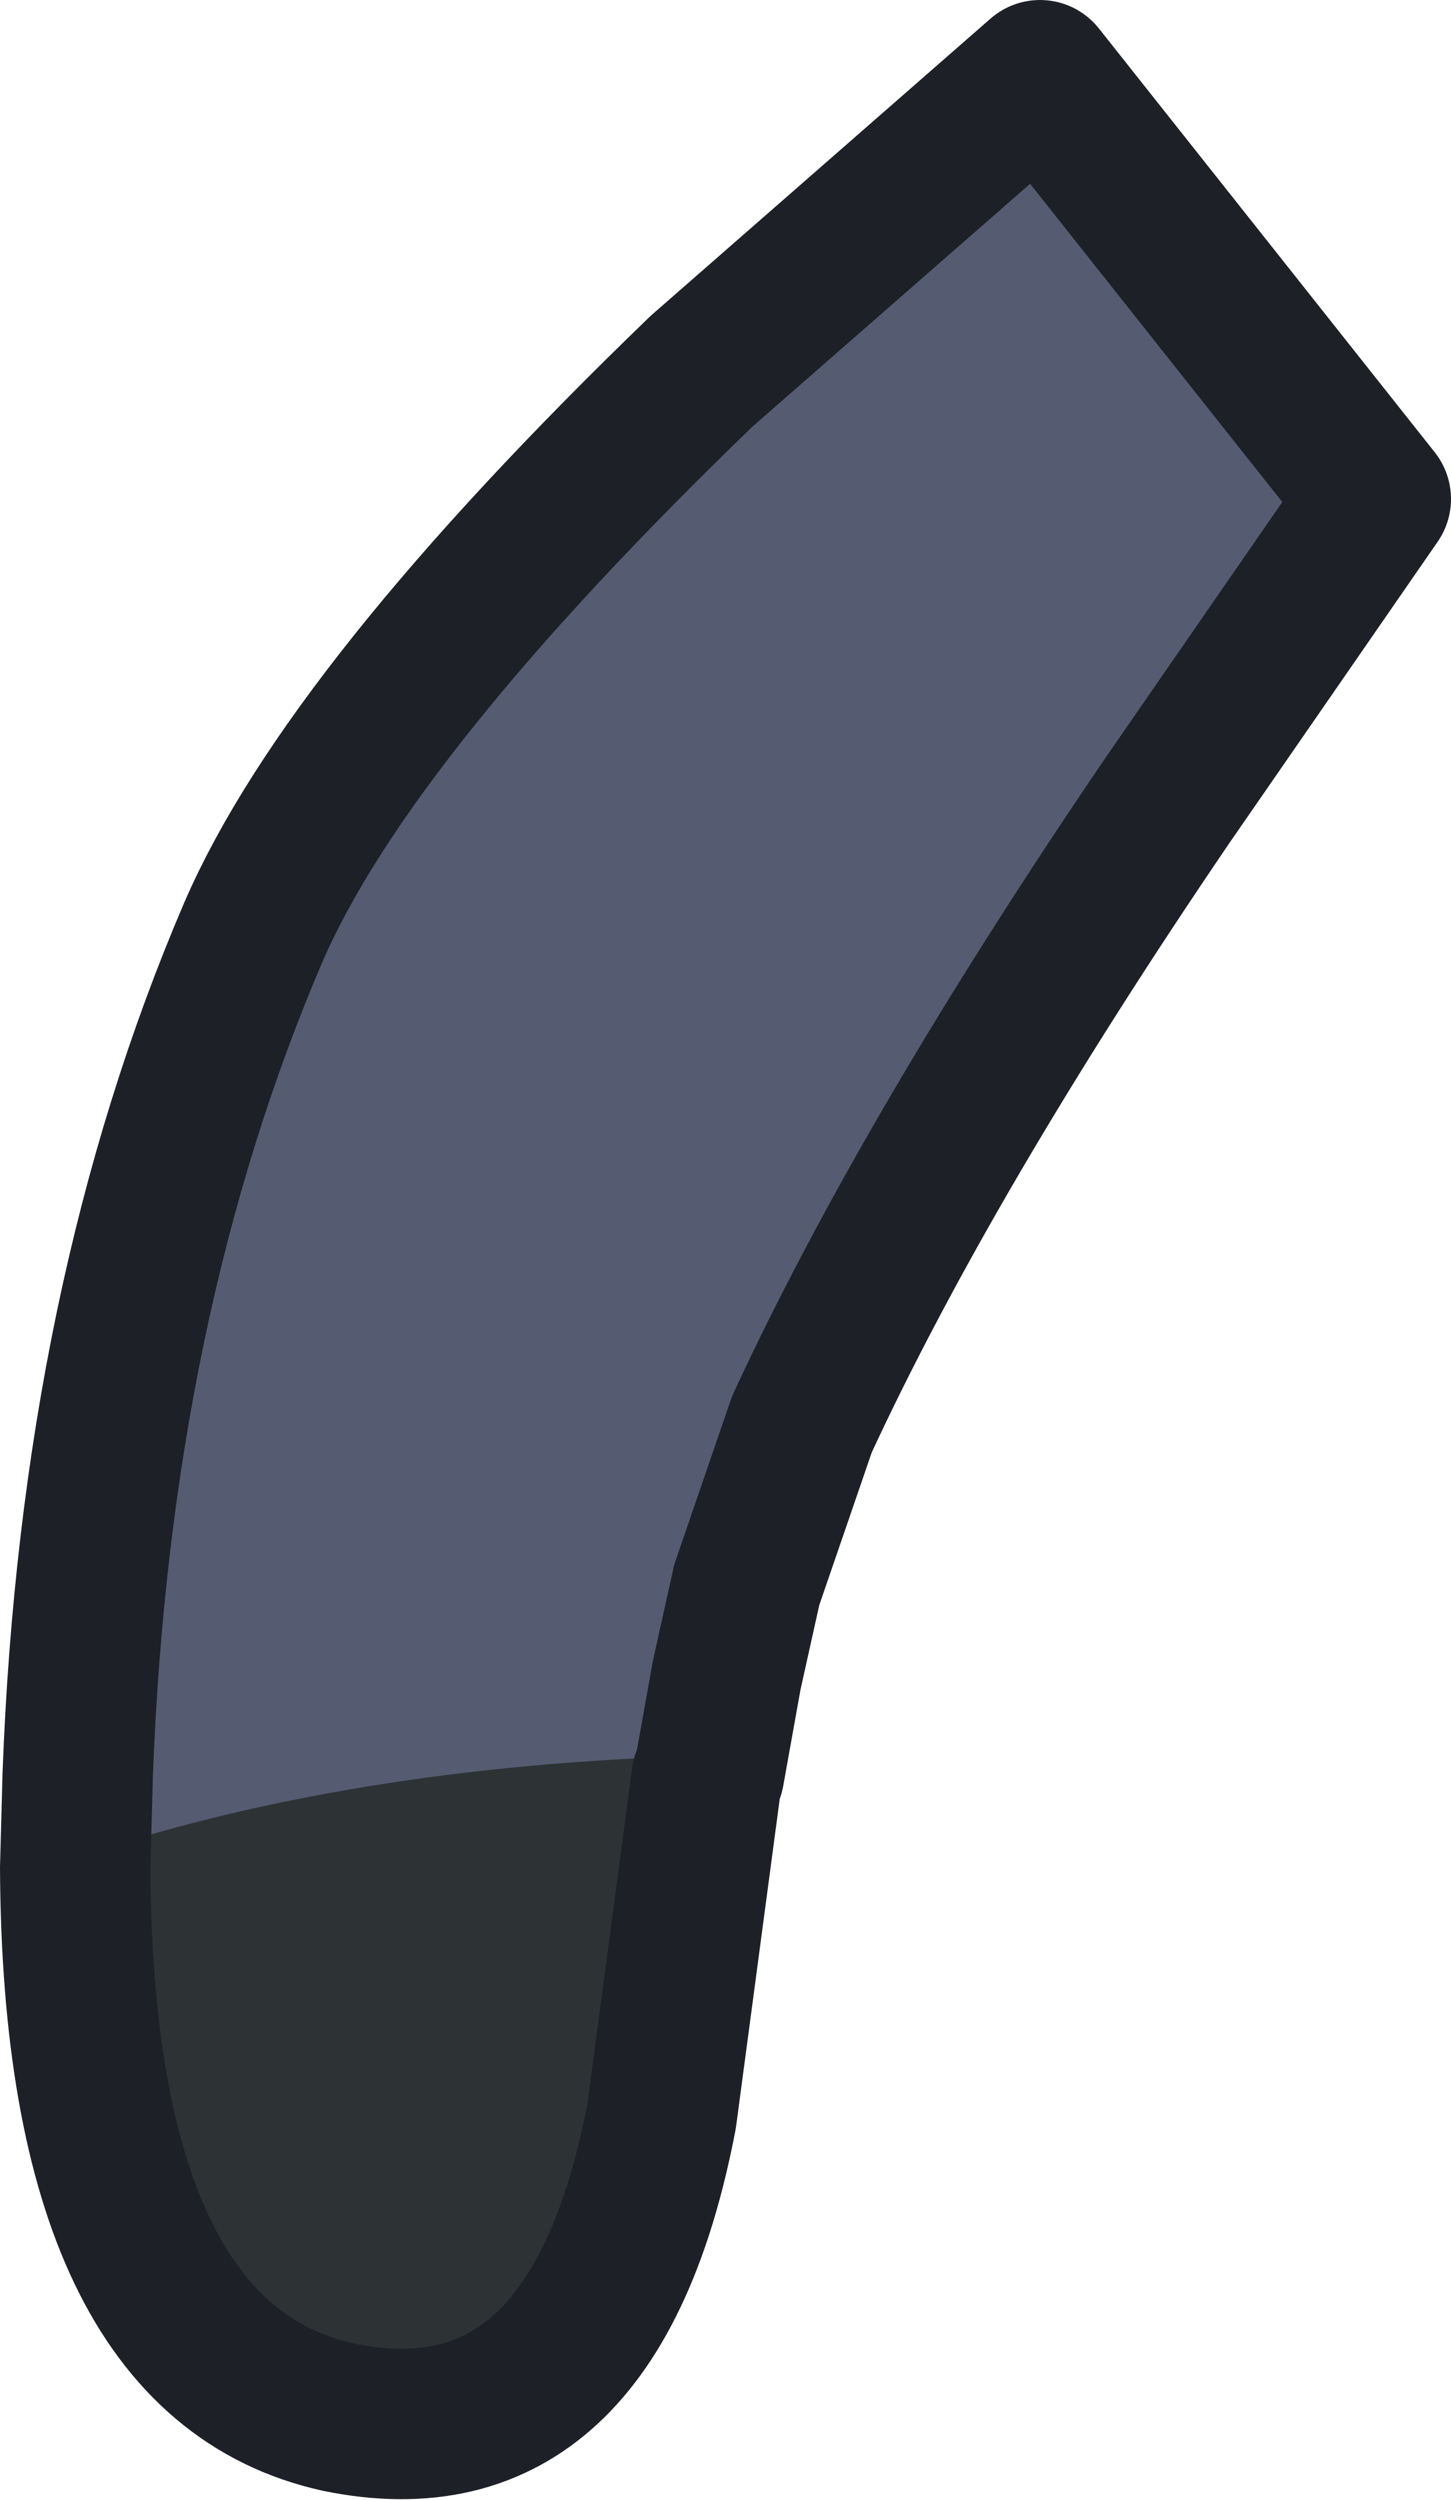 <?xml version="1.0" encoding="UTF-8" standalone="no"?>
<svg xmlns:xlink="http://www.w3.org/1999/xlink" height="49.85px" width="28.95px" xmlns="http://www.w3.org/2000/svg">
  <g transform="matrix(1.0, 0.0, 0.0, 1.0, 41.6, 5.2)">
    <path d="M-27.5 1.25 L-20.75 -4.65 -14.05 3.8 -18.2 9.8 Q-23.0 16.85 -25.5 22.25 -26.7 24.85 -27.4 29.25 L-28.3 36.05 Q-29.65 43.1 -34.75 42.05 -40.45 40.8 -39.95 29.2 -39.6 19.8 -36.45 12.45 -34.55 8.05 -27.5 1.25" fill="#2d3235" fill-rule="evenodd" stroke="none"/>
    <path d="M-27.3 1.85 Q-23.7 -1.5 -20.55 -4.05 L-13.85 4.4 -18.0 10.4 Q-22.8 17.45 -25.3 22.85 -26.5 25.4 -27.15 29.8 -34.3 29.95 -39.8 31.75 L-39.75 29.85 Q-39.4 20.4 -36.25 13.05 -34.35 8.65 -27.3 1.85" fill="#555c72" fill-rule="evenodd" stroke="none"/>
    <path d="M-27.6 2.2 Q-34.65 9.0 -36.55 13.4 -39.7 20.75 -40.05 30.2 L-40.1 32.05 Q-40.05 41.85 -34.85 43.0 -29.75 44.05 -28.4 37.0 L-27.5 30.25 -27.45 30.15 -27.1 28.2 -26.7 26.4 -25.6 23.2 Q-23.1 17.8 -18.3 10.75 L-14.15 4.75 -20.85 -3.7 -27.6 2.2 Z" fill="none" stroke="#1e2027" stroke-linecap="round" stroke-linejoin="round" stroke-width="3.0"/>
  </g>
</svg>
